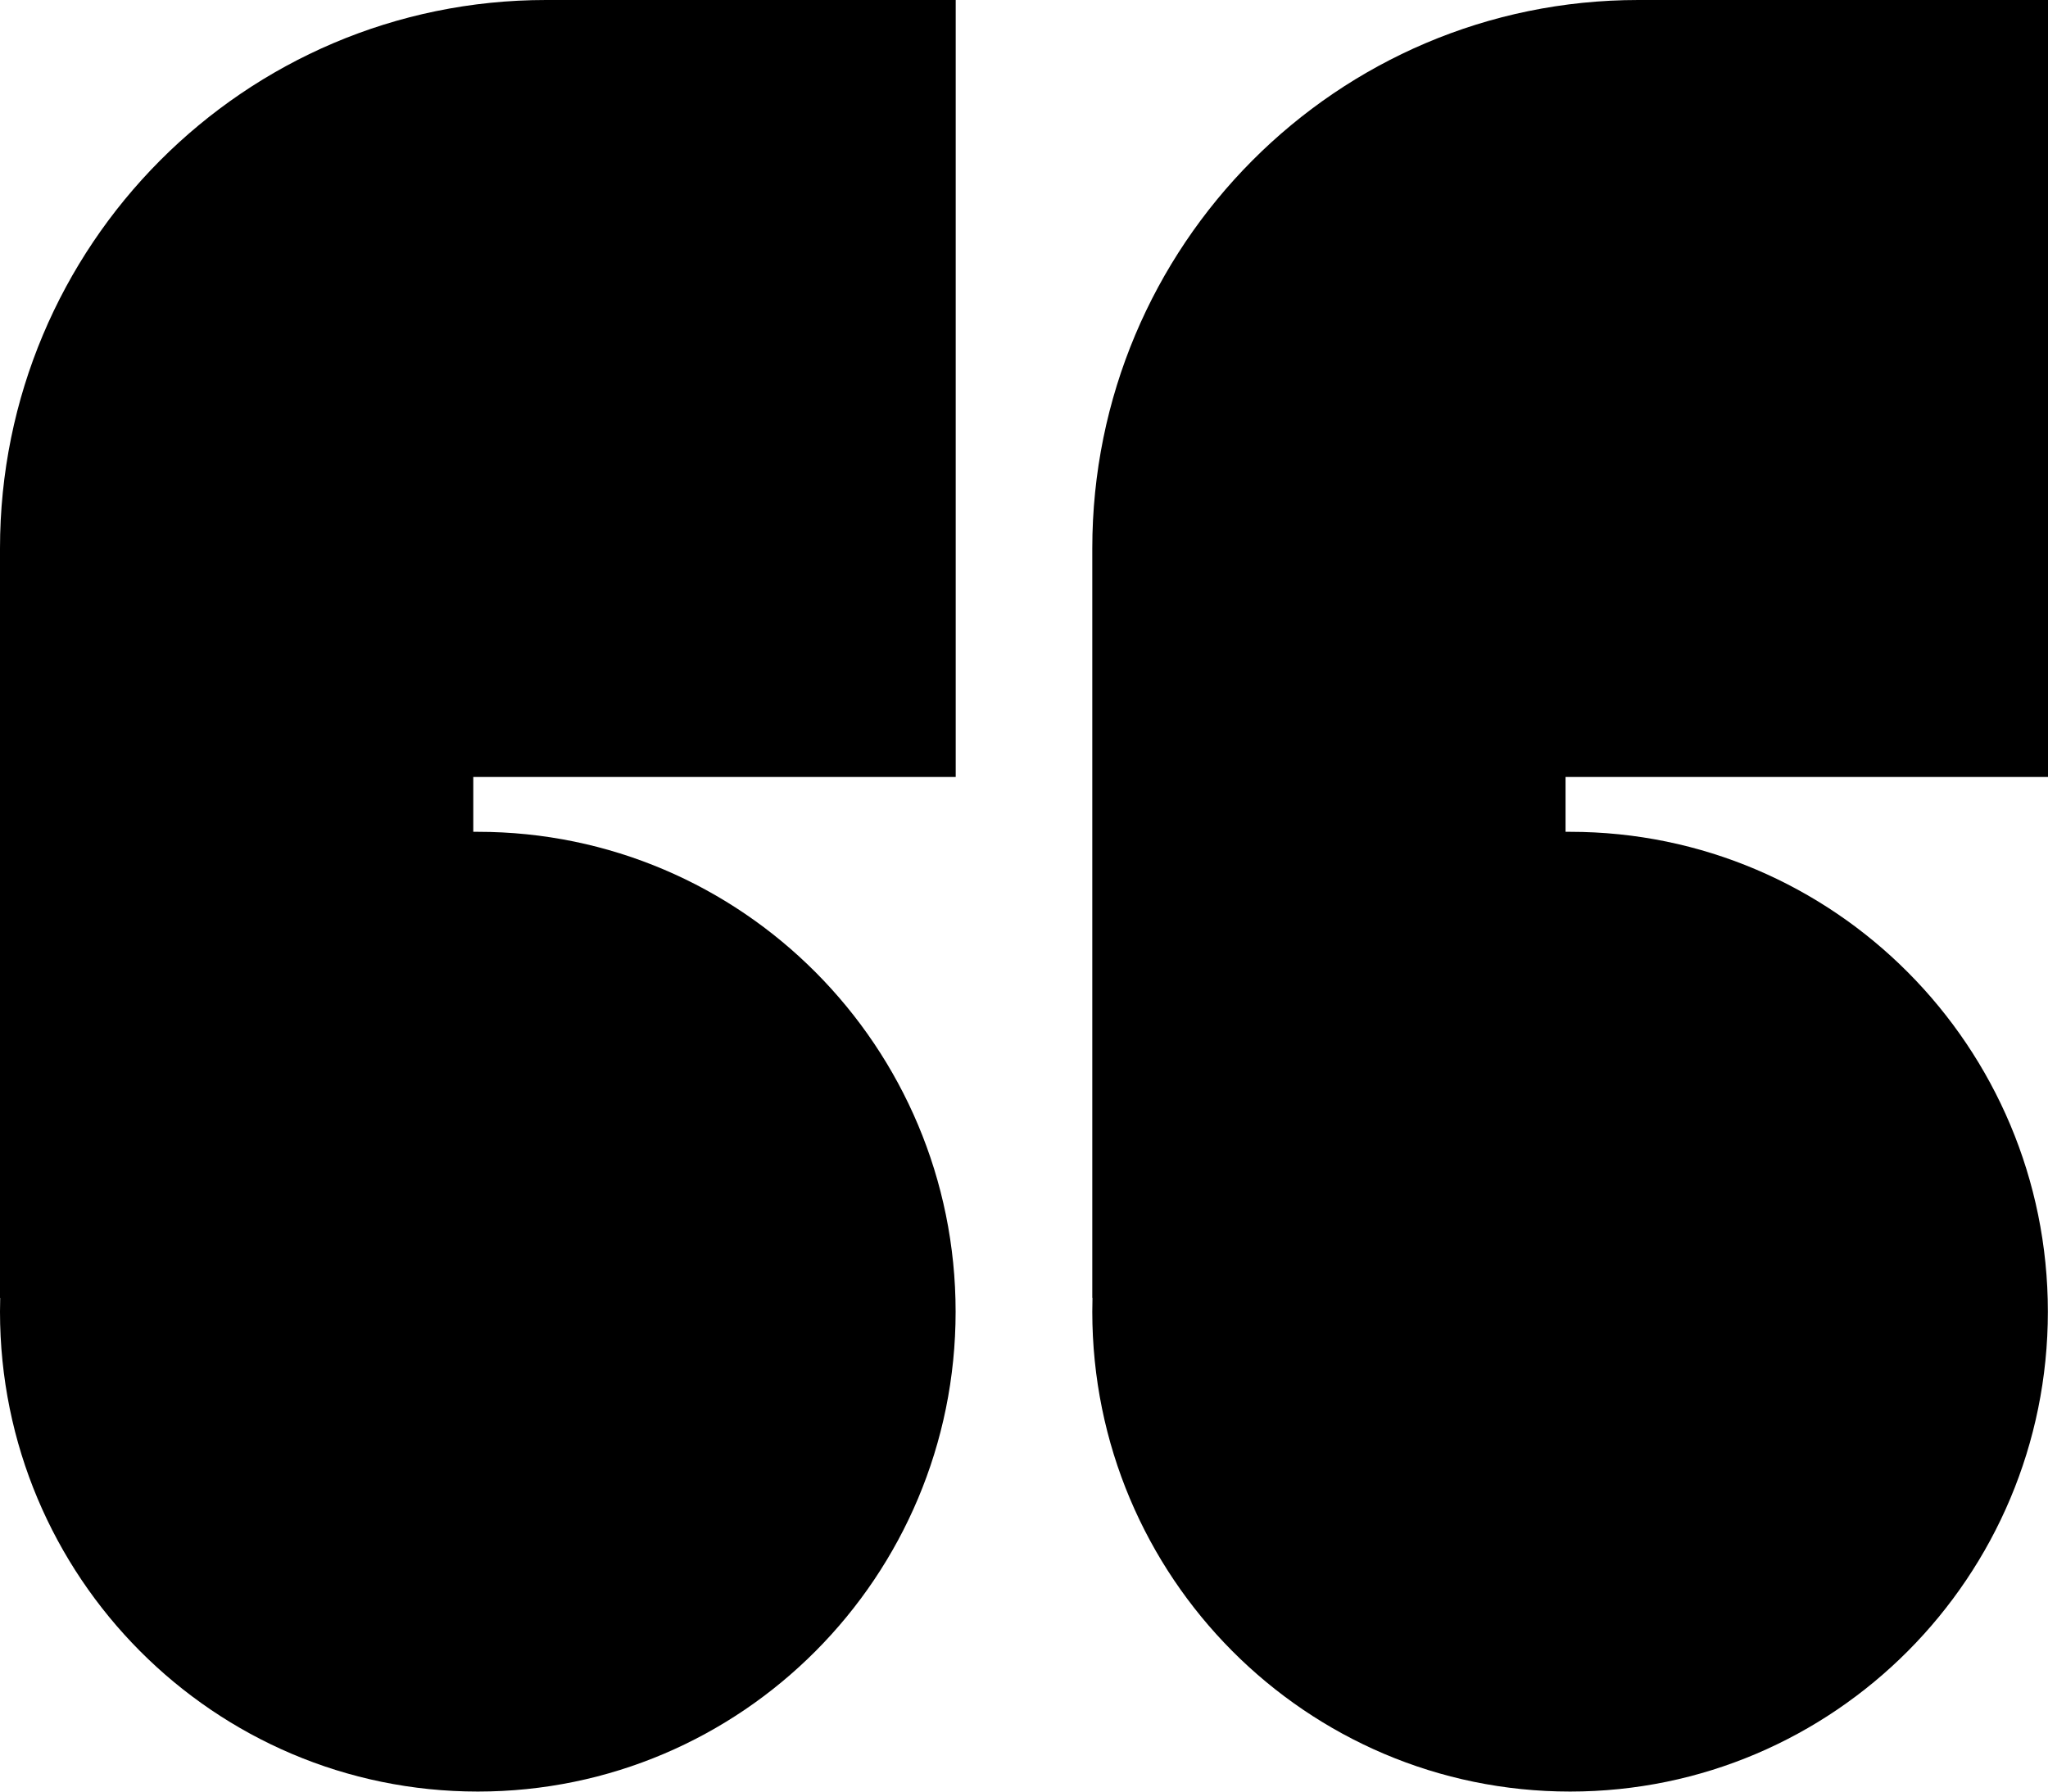 <svg xmlns="http://www.w3.org/2000/svg" width="64" height="56" fill="none" viewBox="0 0 64 56" aria-hidden="true" class="css-1eiqq1"><g fill="currentColor"><path d="M29.866 0v24.286H14.79V26h.143c8.246 0 14.93 6.715 14.93 15 0 8.283-6.684 14.999-14.93 14.999C6.685 56 0 49.284 0 41q0-.215.006-.428H0V17.143C0 7.675 7.64 0 17.064 0zM64 0v24.286H48.923V26h.142c8.247 0 14.931 6.715 14.931 15 0 8.283-6.684 14.999-14.93 14.999-8.247 0-14.932-6.716-14.932-15q0-.215.006-.428h-.006V17.143C34.134 7.675 41.774 0 51.198 0z"></path></g></svg>